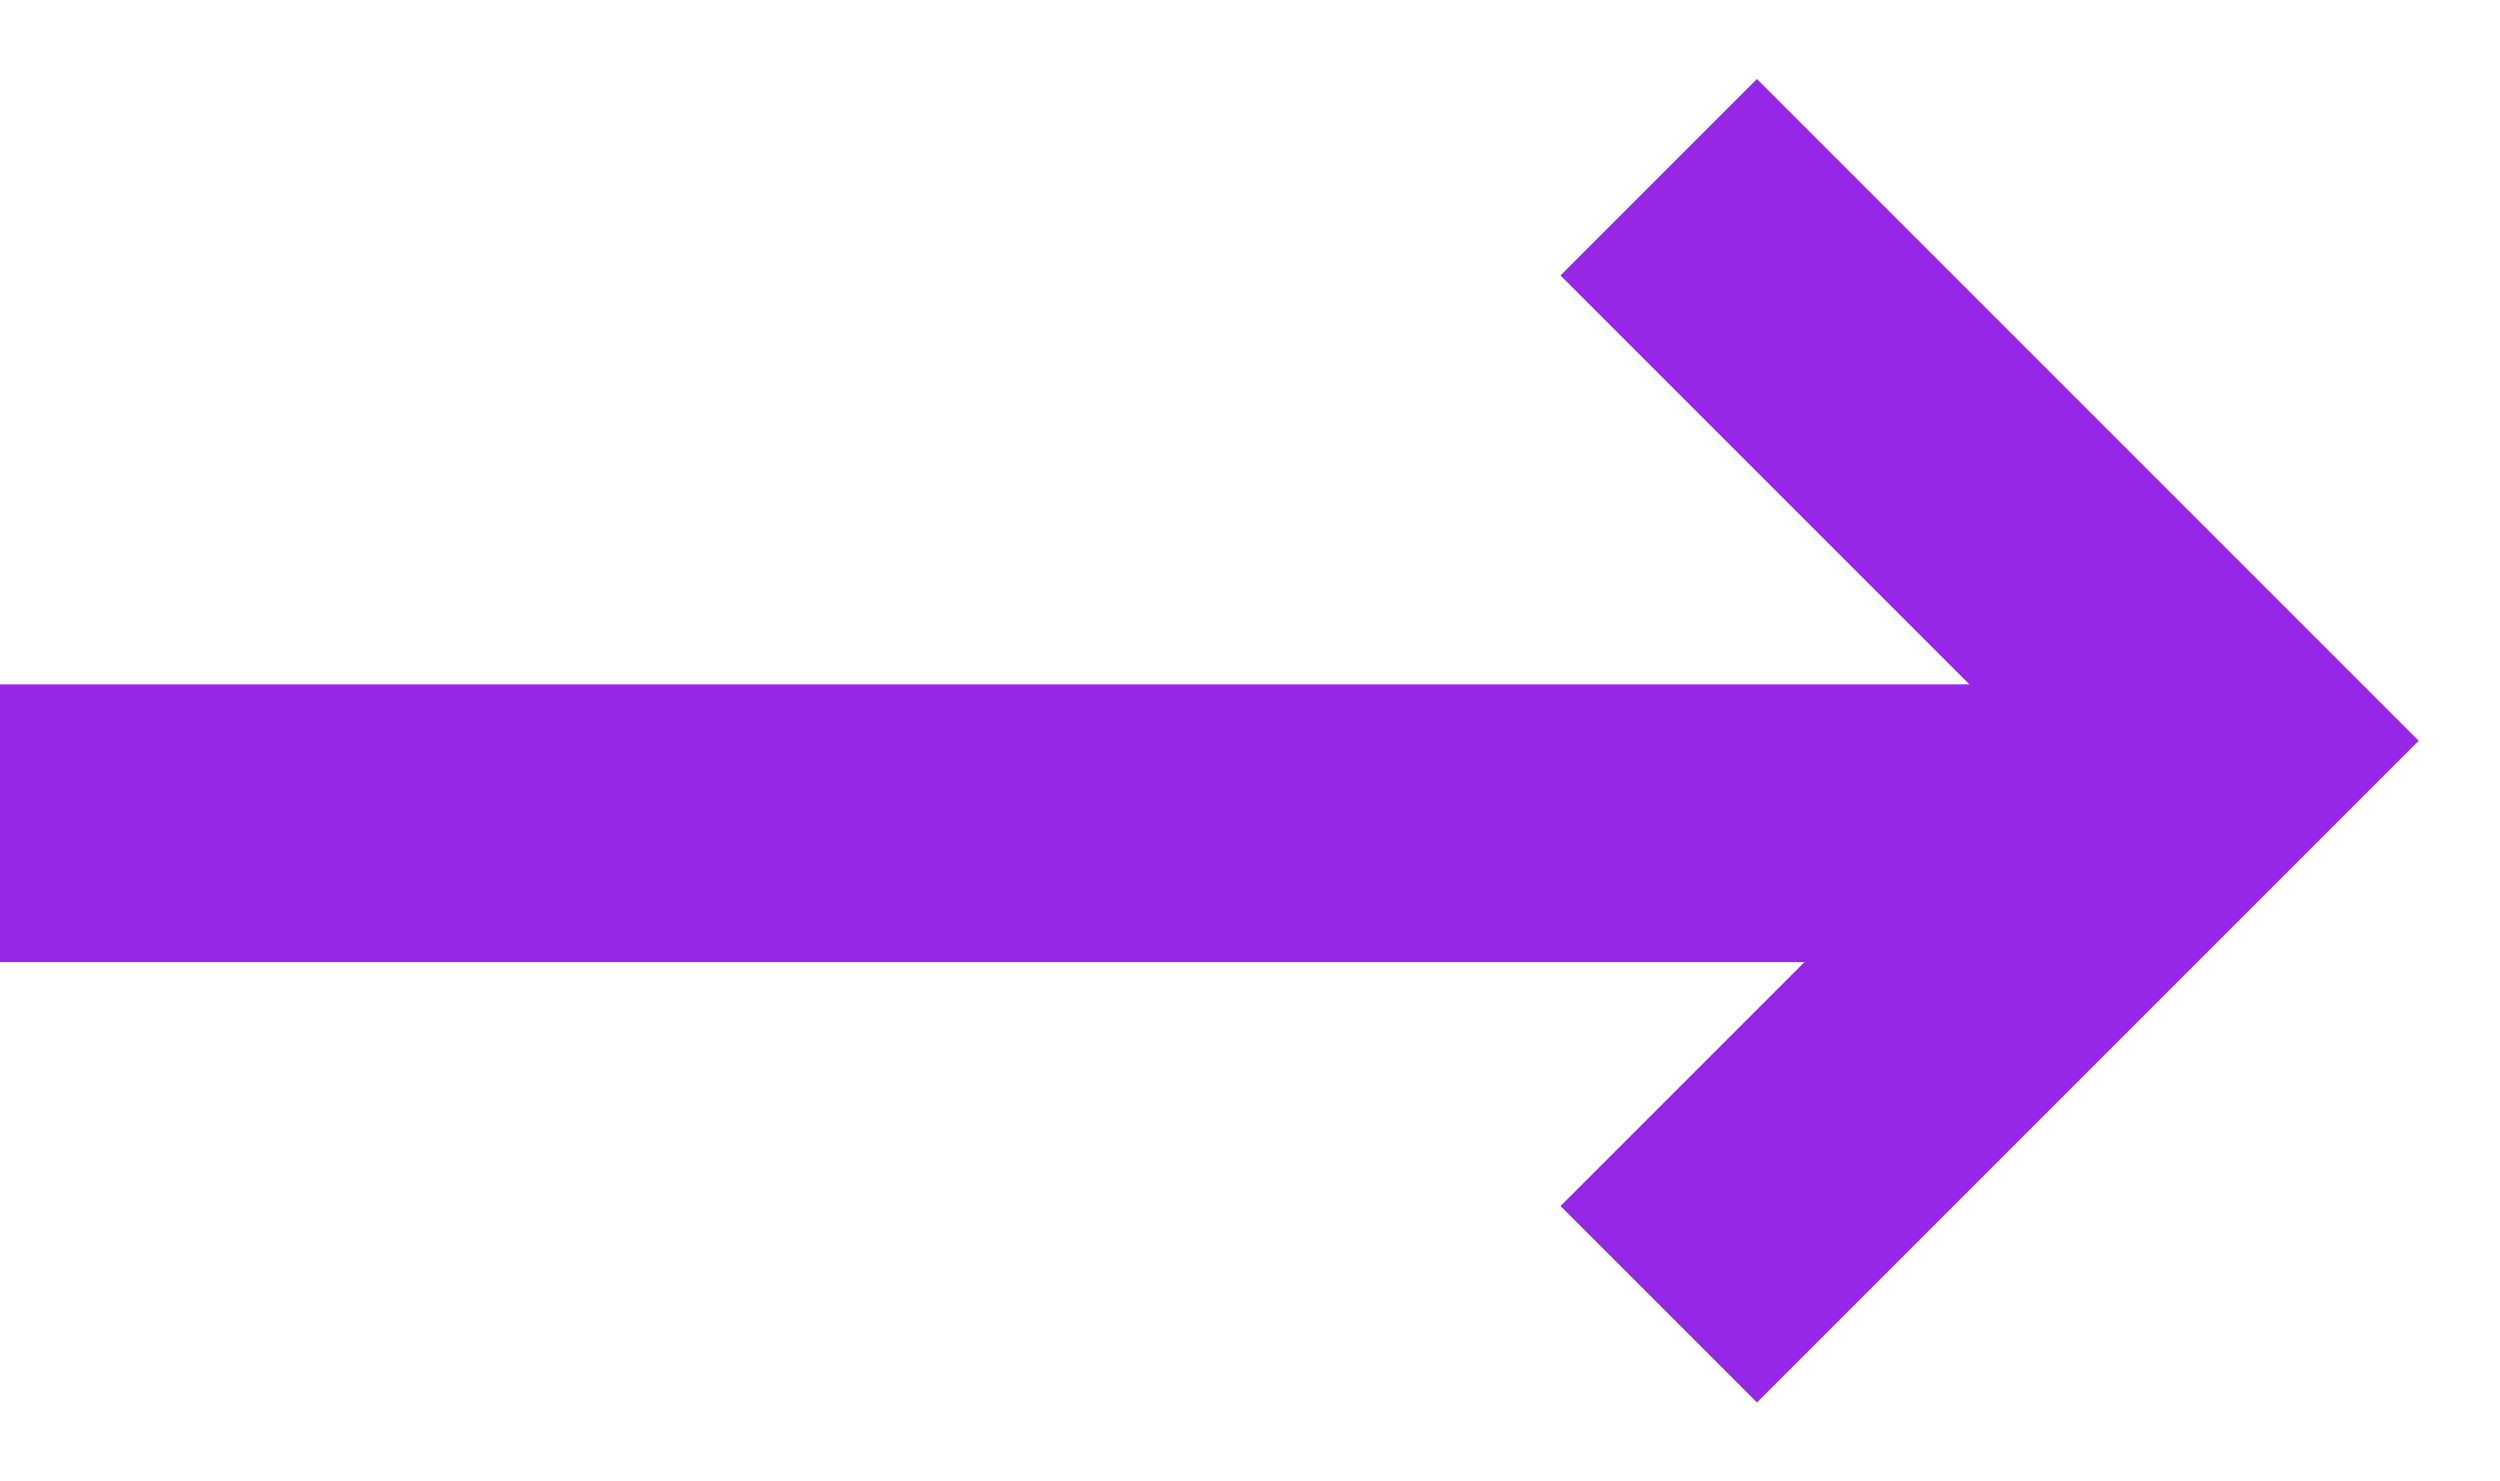<svg width="27" height="16" viewBox="0 0 27 16" fill="none" xmlns="http://www.w3.org/2000/svg">
<line x1="23.655" y1="8.891" x2="-4.76837e-05" y2="8.891" stroke="#9627E7" stroke-width="3"/>
<path d="M17.914 14.086L24 8L17.914 1.914" stroke="#9627E7" stroke-width="3"/>
</svg>
